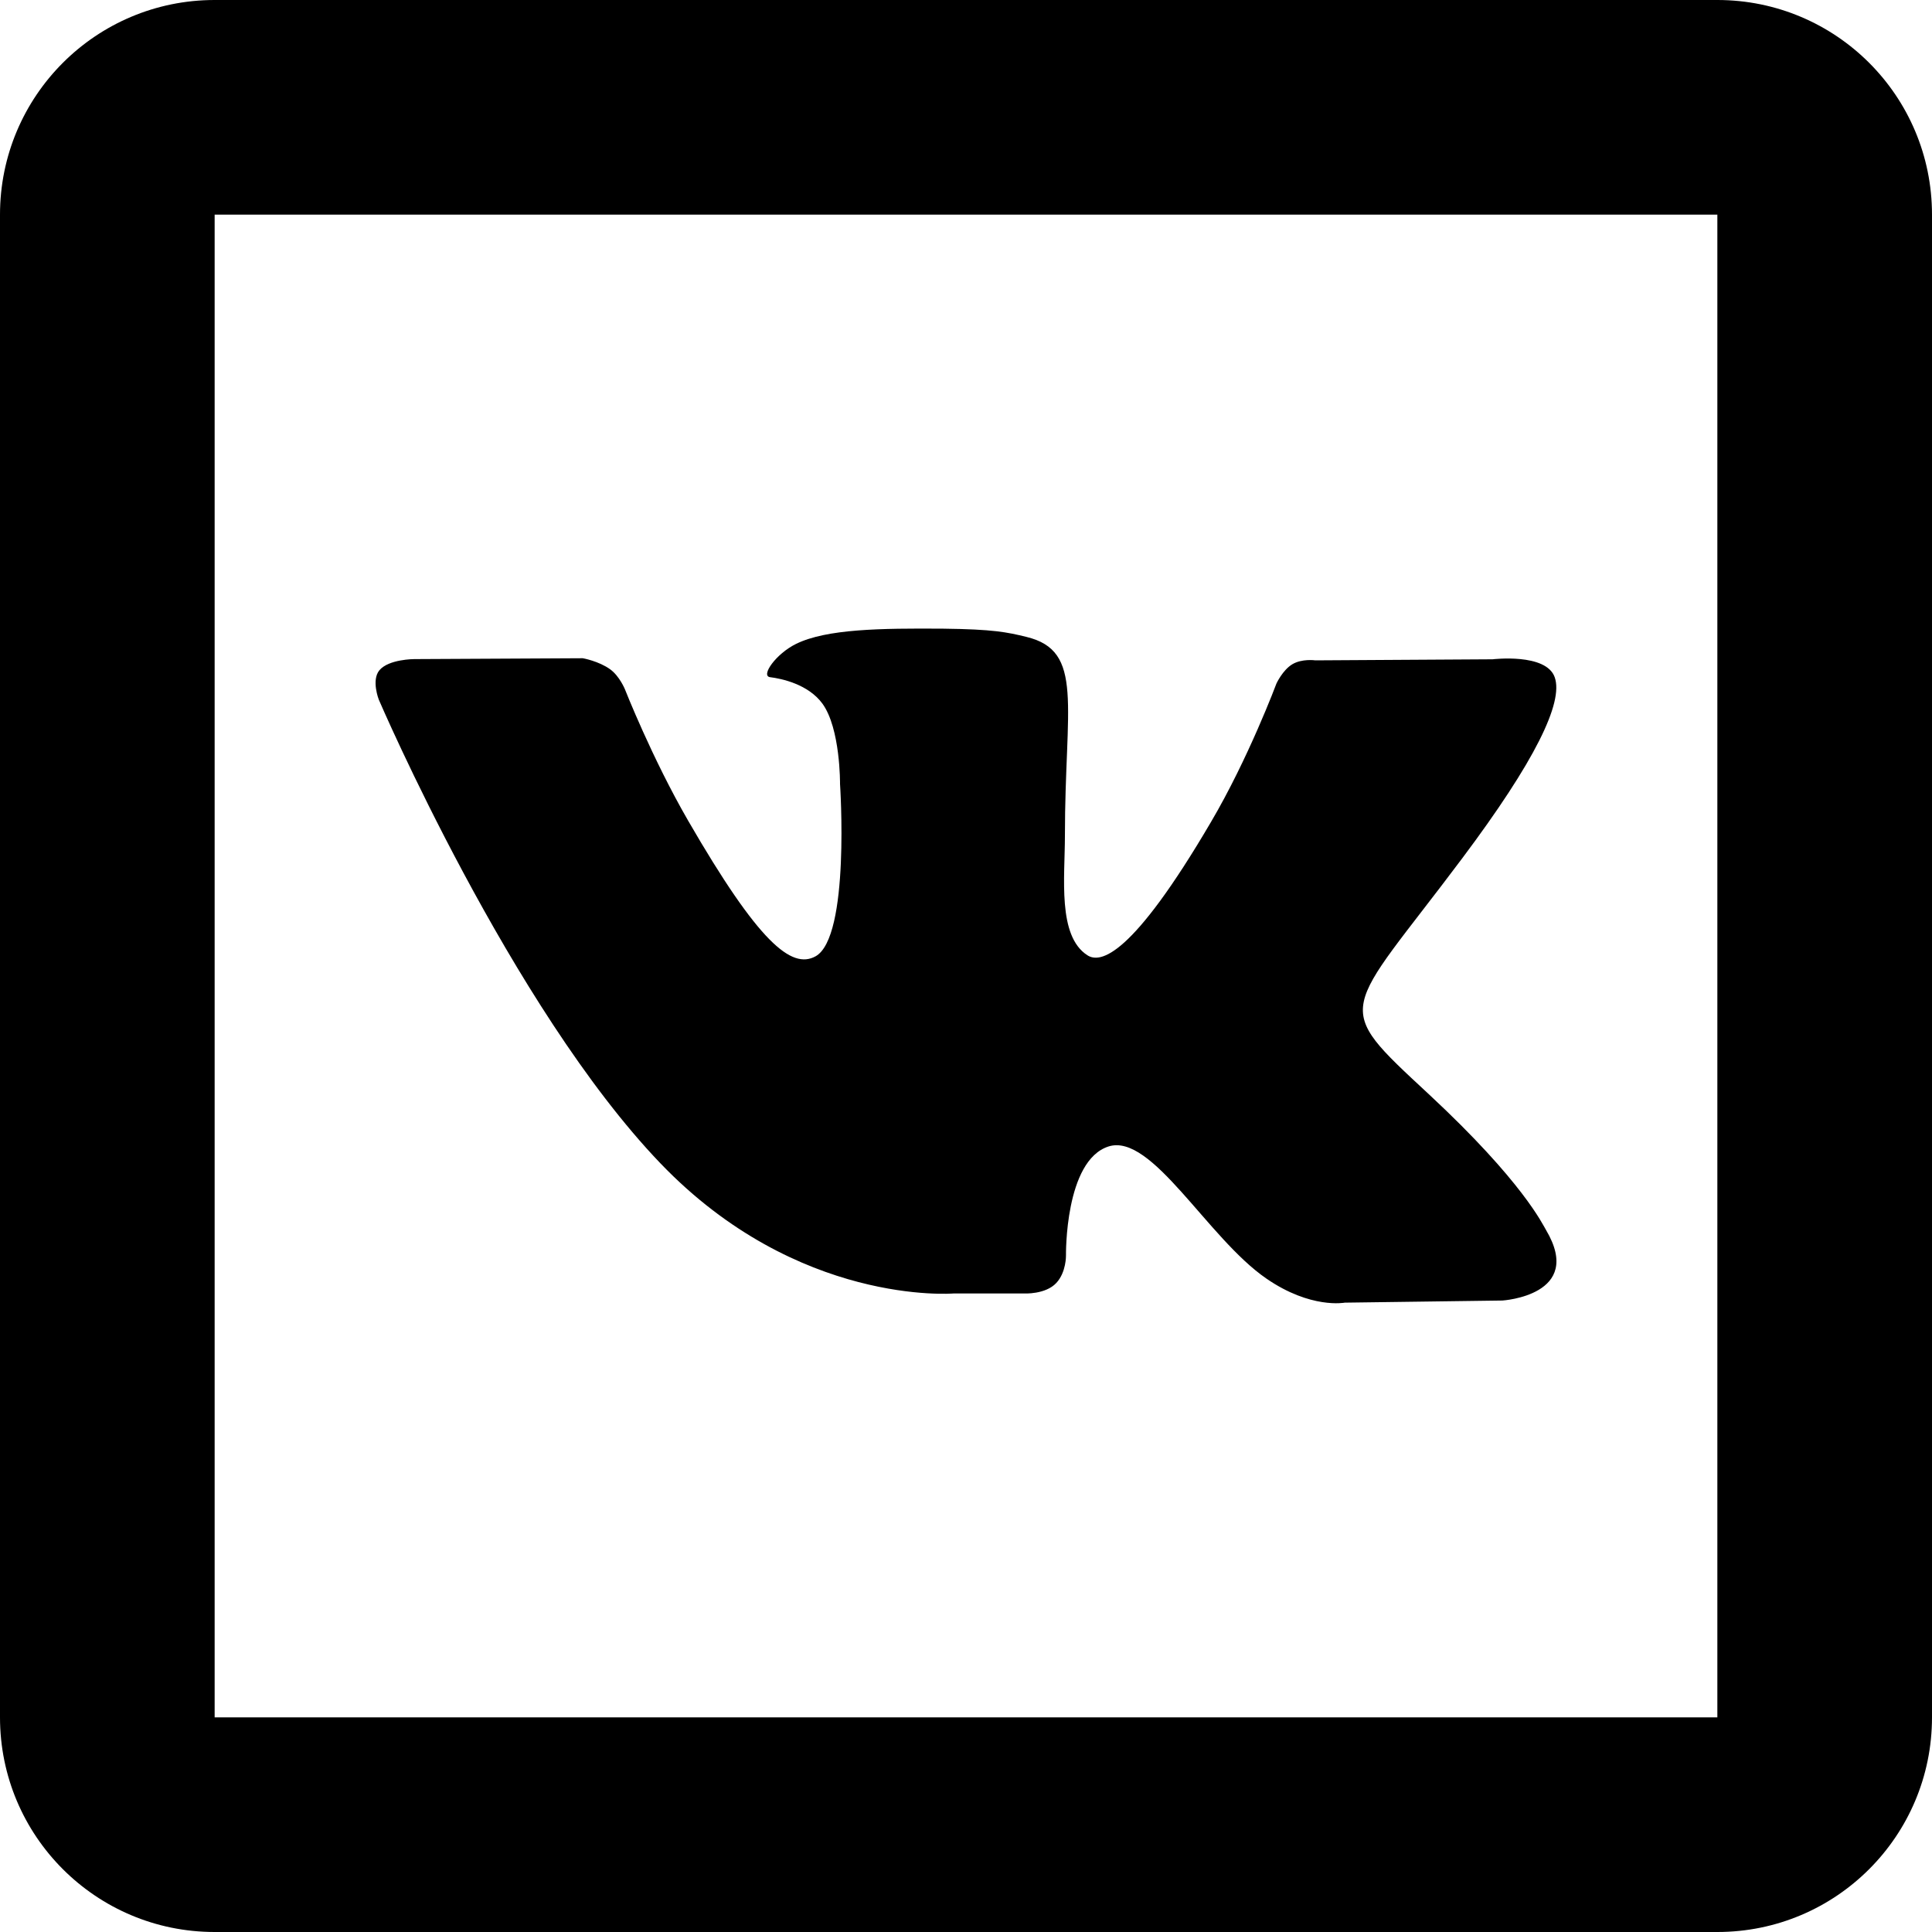 <svg width="20" height="20" viewBox="0 0 20 20" fill="none" xmlns="http://www.w3.org/2000/svg">
<path d="M2.222 0C0.994 0 0 0.994 0 2.222V17.778C0 19.006 0.994 20 2.222 20H17.778C19.006 20 20 19.006 20 17.778V2.222C20 0.994 19.006 0 17.778 0H2.222ZM2.222 2.222H17.778V17.778H2.222V2.222ZM9.768 6.508C9.112 6.503 8.557 6.511 8.242 6.665C8.033 6.767 7.872 6.996 7.971 7.01C8.092 7.025 8.366 7.083 8.513 7.283C8.701 7.54 8.696 8.116 8.696 8.116C8.696 8.116 8.803 9.702 8.442 9.9C8.194 10.036 7.855 9.76 7.125 8.498C6.75 7.85 6.469 7.135 6.469 7.135C6.469 7.135 6.414 7 6.317 6.929C6.198 6.843 6.033 6.814 6.033 6.814L4.288 6.823C4.288 6.823 4.025 6.823 3.928 6.938C3.842 7.04 3.921 7.242 3.921 7.242C3.921 7.242 5.289 10.43 6.838 12.044C8.259 13.524 9.87 13.39 9.87 13.39H10.601C10.601 13.39 10.823 13.402 10.935 13.281C11.039 13.169 11.035 12.995 11.035 12.995C11.035 12.995 11.021 12.013 11.476 11.868C11.925 11.726 12.5 12.817 13.11 13.236C13.57 13.553 13.921 13.485 13.921 13.485L15.553 13.463C15.553 13.463 16.406 13.41 16.005 12.734C15.971 12.679 15.769 12.237 14.792 11.328C13.767 10.377 13.905 10.53 15.137 8.885C15.888 7.883 16.188 7.272 16.094 7.01C16.004 6.758 15.451 6.825 15.451 6.825L13.616 6.836C13.616 6.836 13.478 6.816 13.377 6.877C13.278 6.937 13.214 7.075 13.214 7.075C13.214 7.075 12.924 7.851 12.535 8.511C11.718 9.904 11.391 9.976 11.257 9.889C10.945 9.689 11.024 9.082 11.024 8.65C11.024 7.301 11.227 6.738 10.625 6.593C10.425 6.544 10.279 6.514 9.768 6.508Z" fill="black"/>
</svg>
